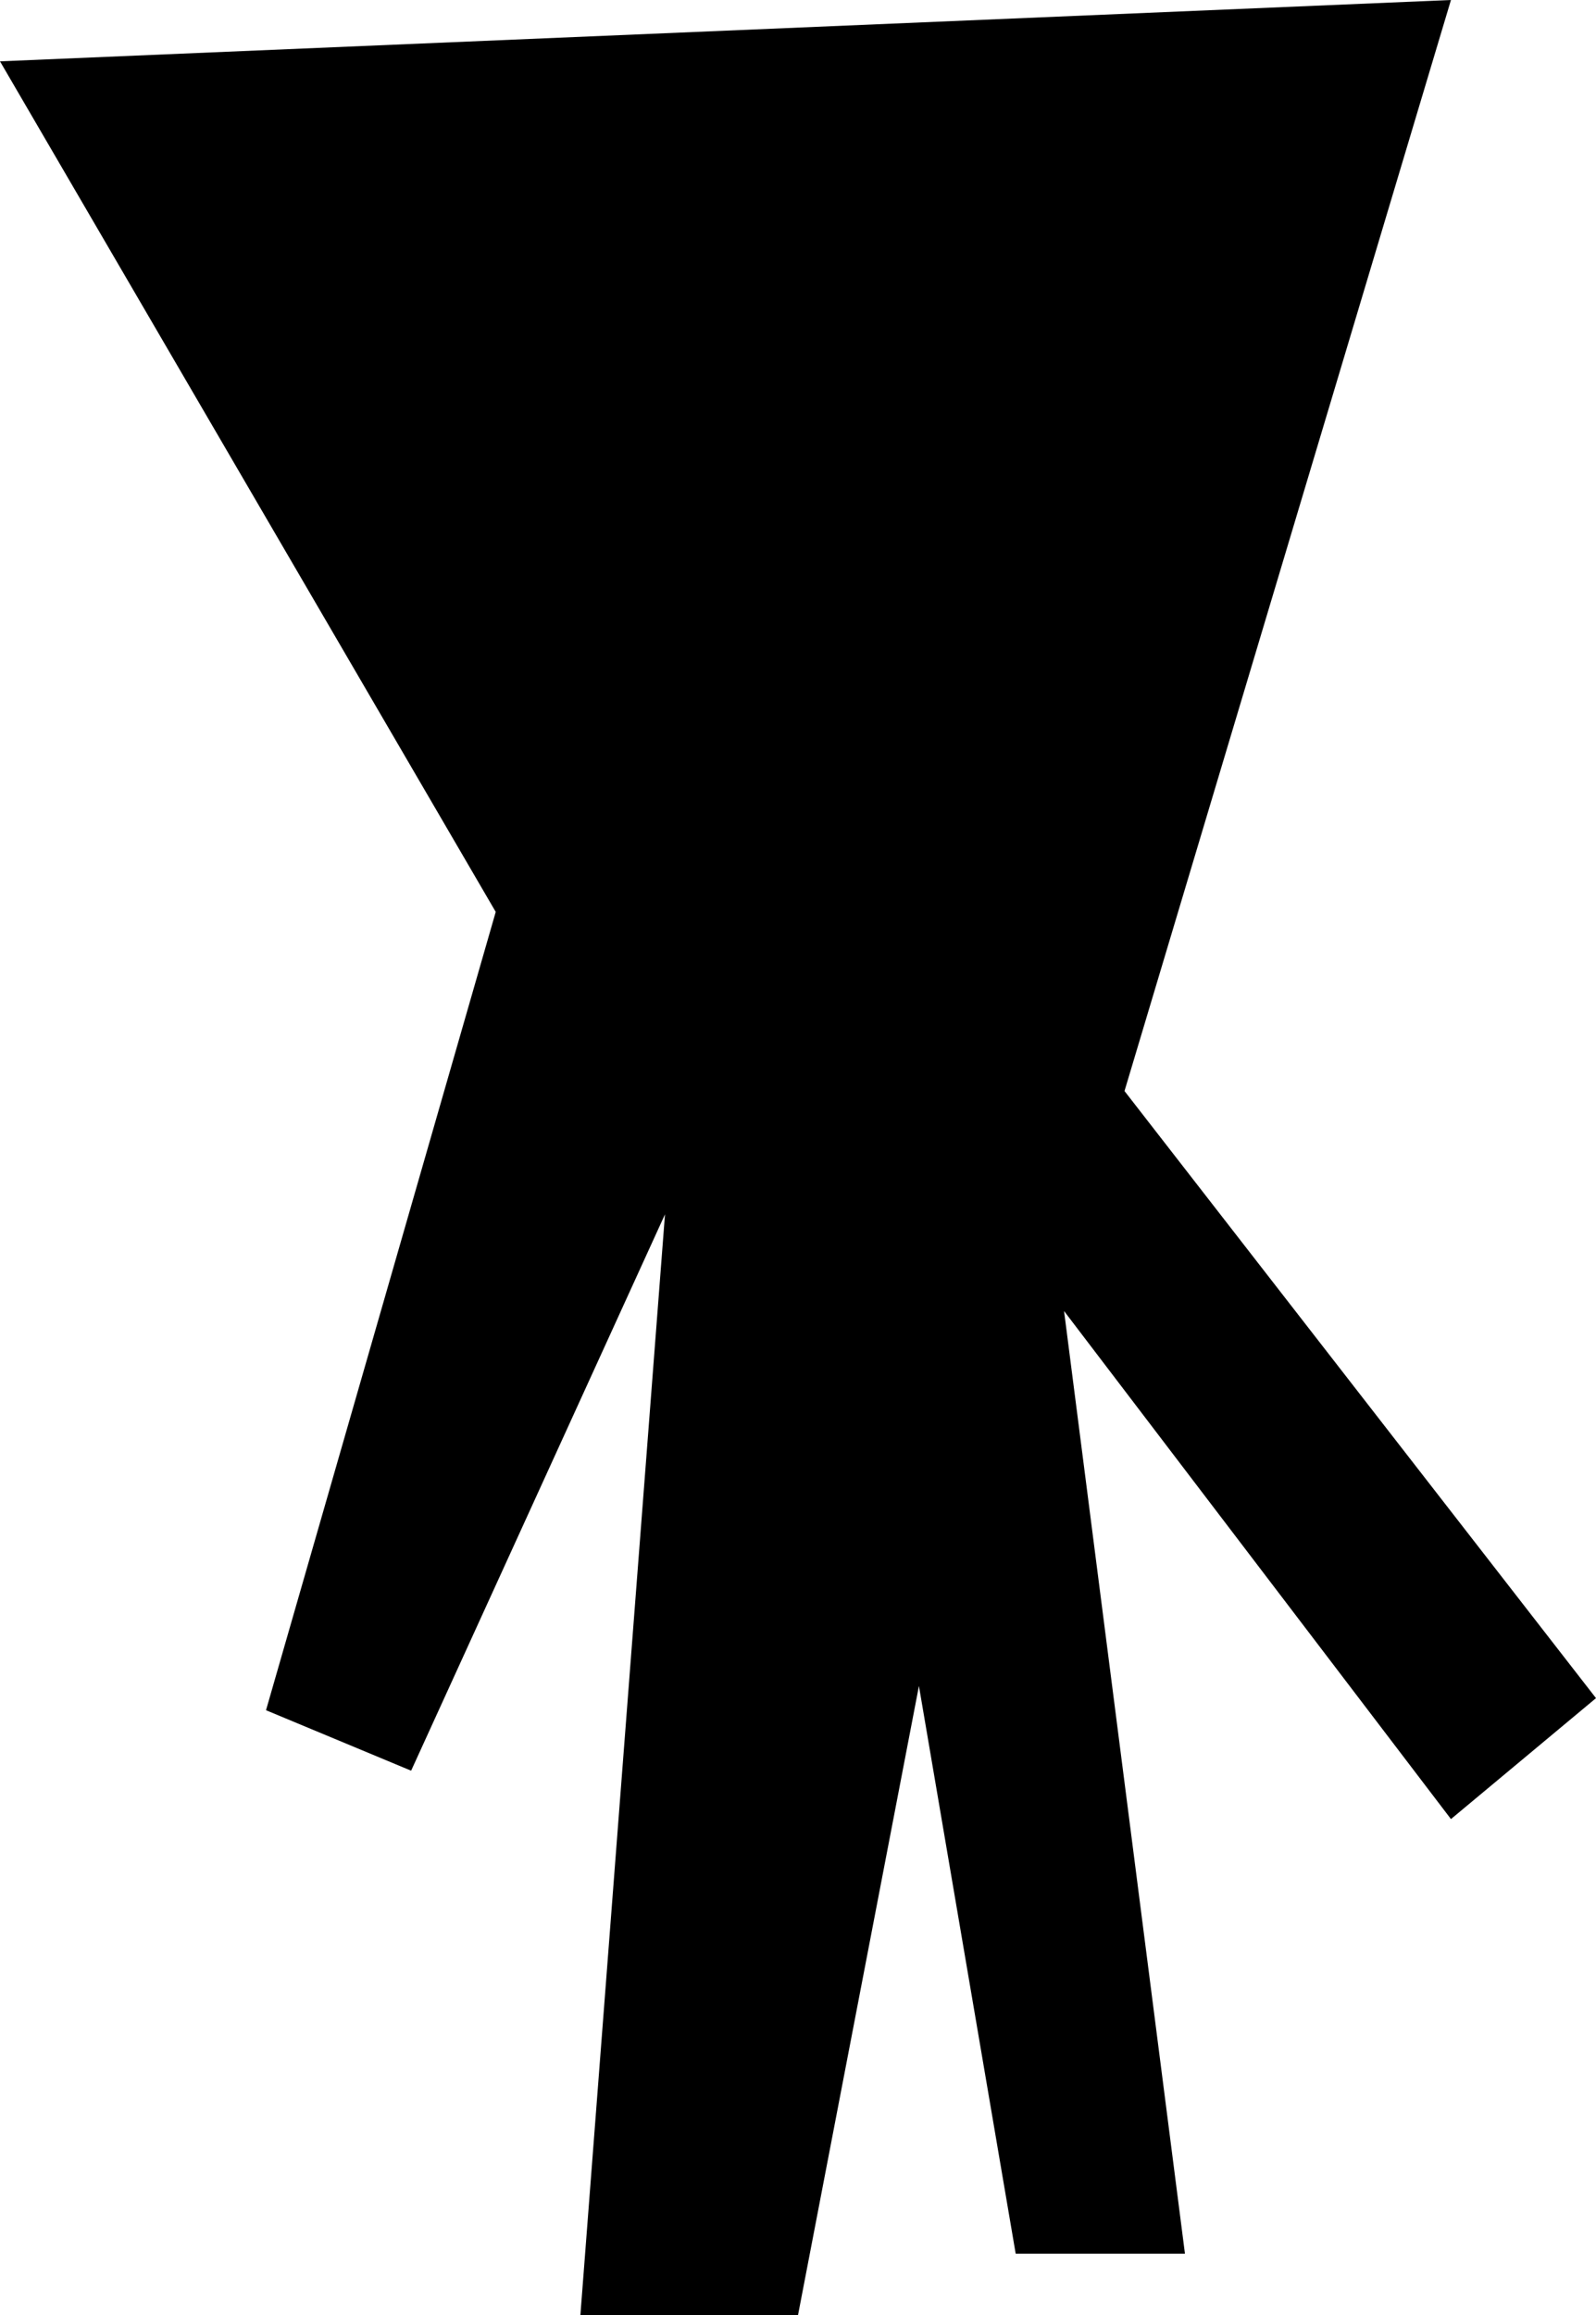 <?xml version="1.0" encoding="UTF-8"?>
<svg id="b" data-name="Layer 2" xmlns="http://www.w3.org/2000/svg" viewBox="0 0 202.25 293.26">
  <defs>
    <style>
      .d {
        fill: currentColor;
      }
    </style>
  </defs>
  <g id="c" data-name="Layer 1">
    <g>
      <polygon class="d" points="62.82 115.52 0 7.77 183.87 0 142.5 138.21 202.25 215.12 183.87 230.44 134.84 166.08 150.16 285.49 128.71 285.49 116.45 213.58 101.13 293.26 73.55 293.26 84.27 153.83 52.1 224.31 33.71 216.65 62.82 115.52"/>
      <circle class="d" cx="103.64" cy="72.93" r="41.88"/>
      <ellipse class="d" cx="92.69" cy="79.19" rx="6.84" ry="8.5" transform="translate(-16.37 133.68) rotate(-67.06)"/>
      <ellipse class="d" cx="121.57" cy="72.93" rx="8.5" ry="6.84" transform="translate(-18.81 53.15) rotate(-22.94)"/>
      <polyline class="d" points="103.64 91.94 113.68 100.66 117.16 89.33"/>
    </g>
  </g>
</svg>